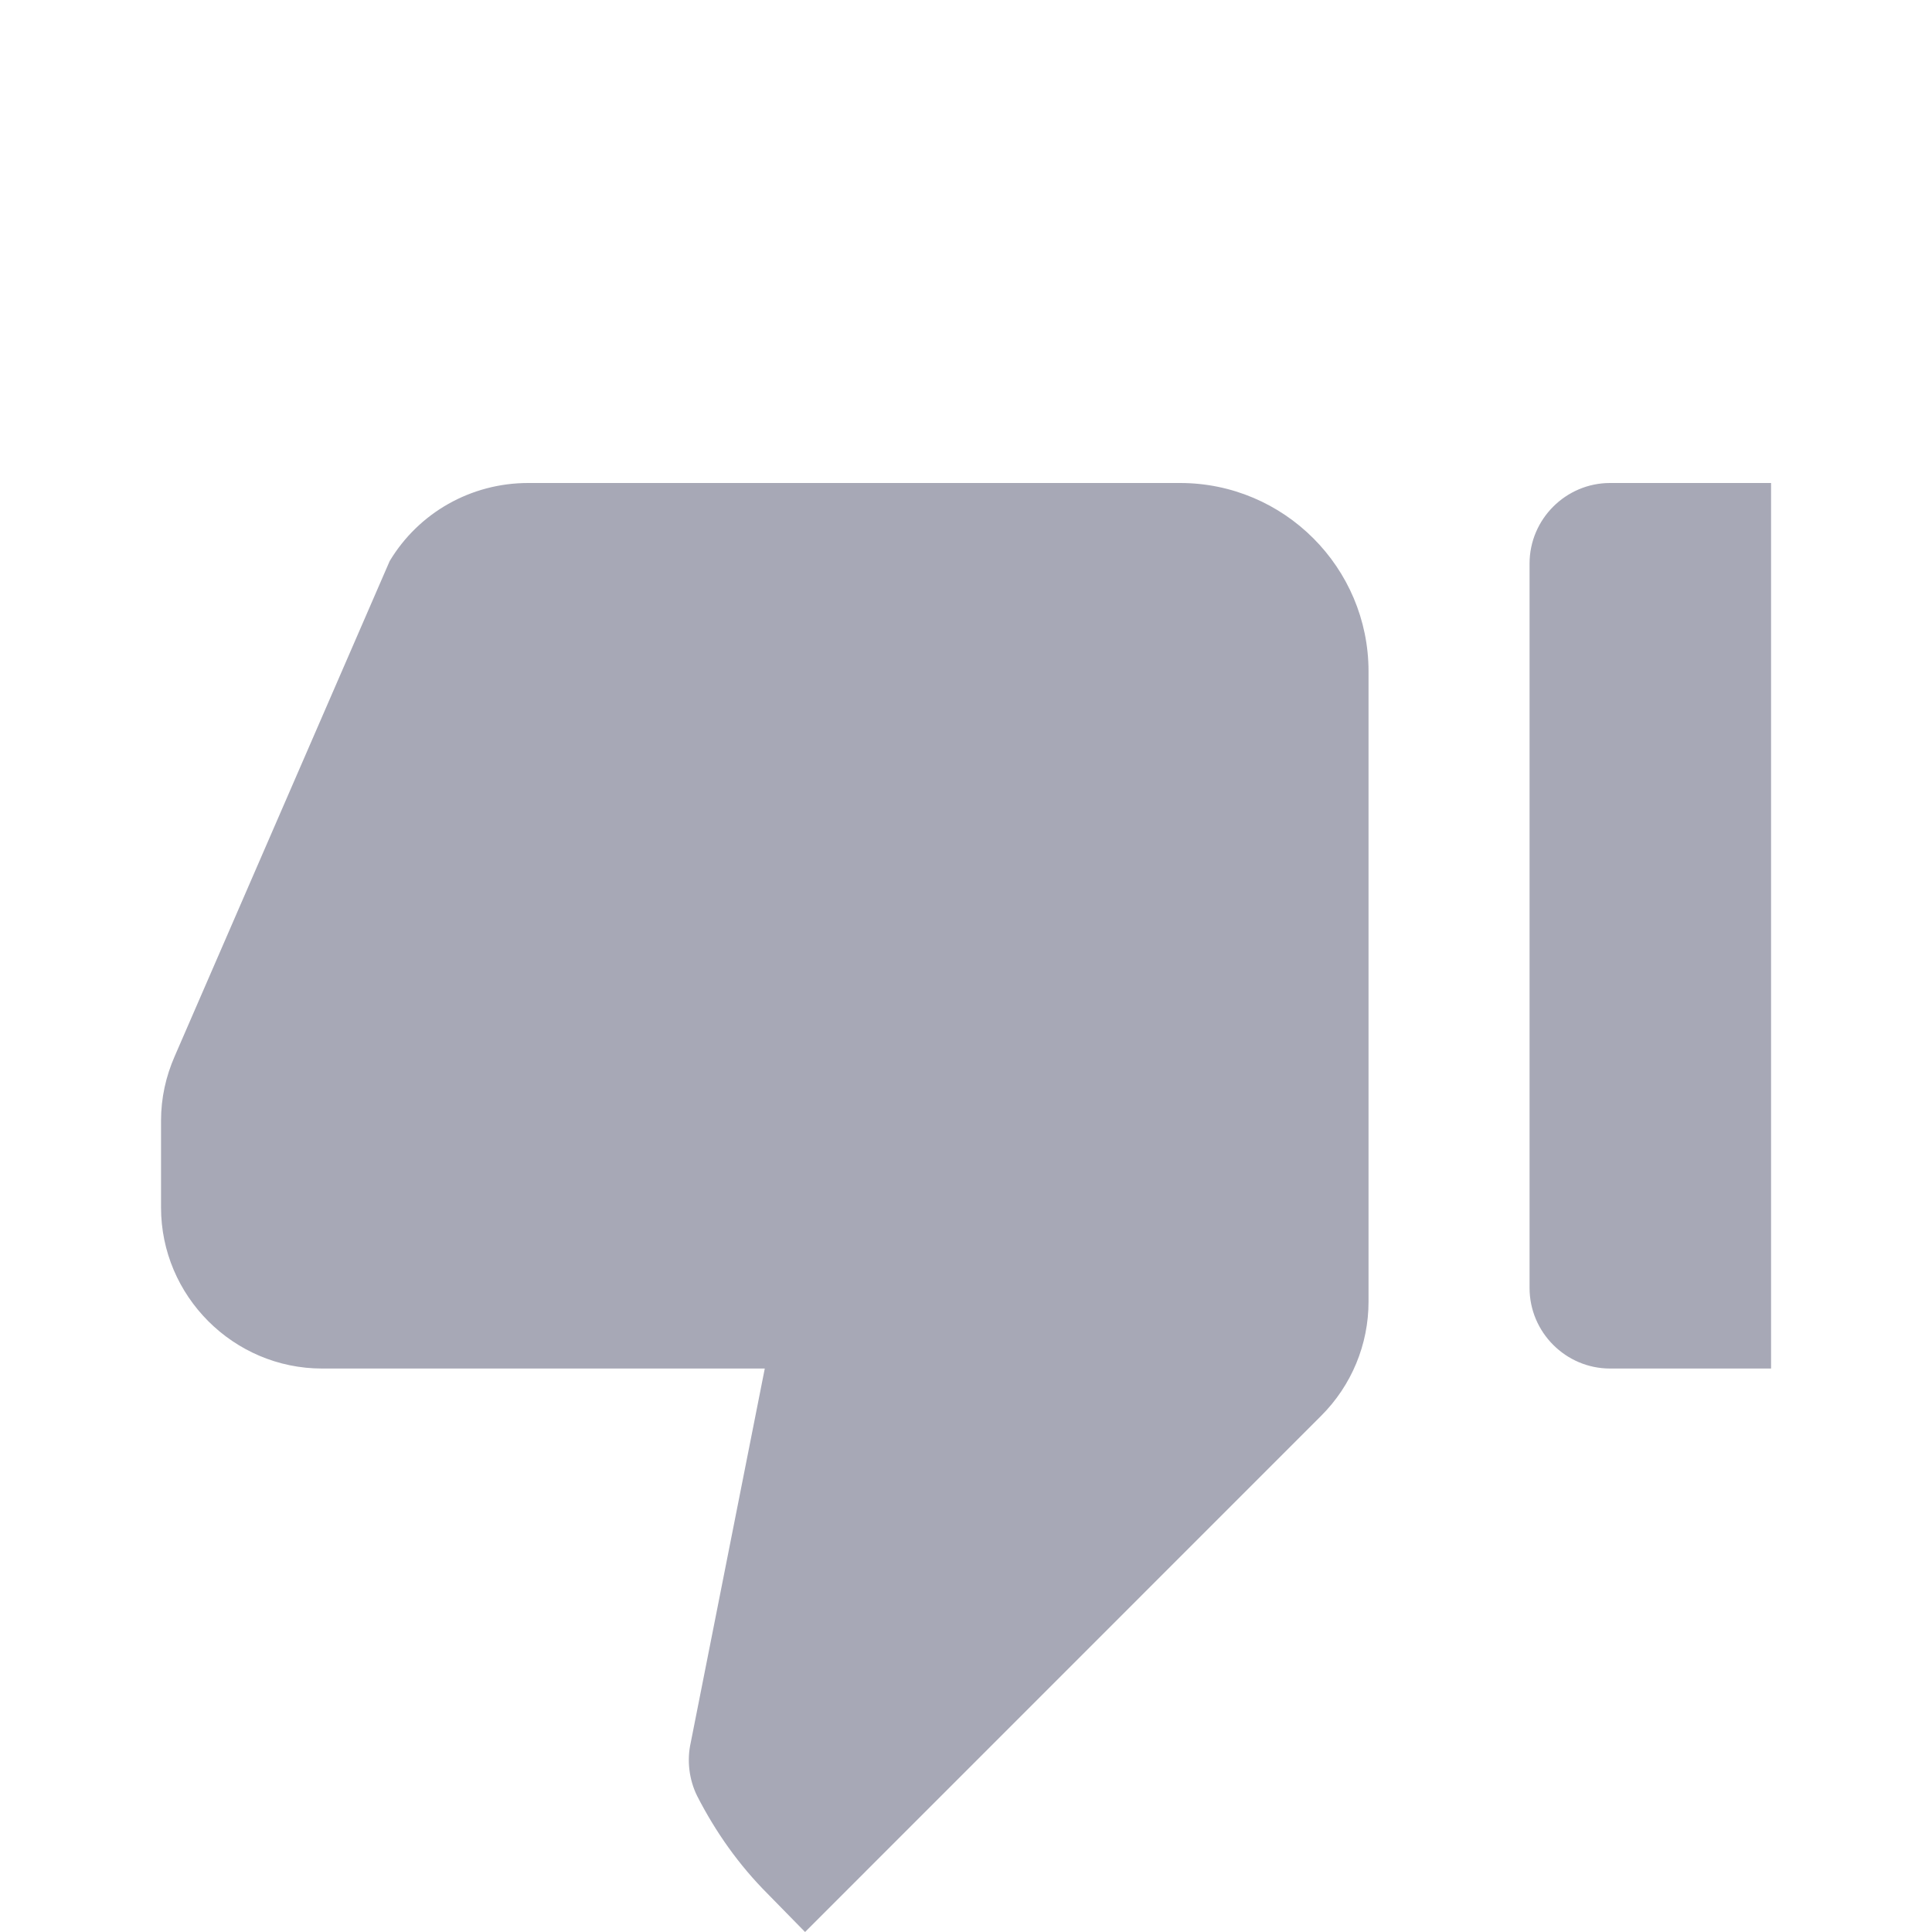 <svg width="20" height="20" viewBox="0 0 20 20" fill="none" xmlns="http://www.w3.org/2000/svg">
<path d="M18.334 5H16.667C16.209 5 15.834 5.375 15.834 5.833V13.333C15.834 13.792 16.209 14.167 16.667 14.167H18.334V5ZM1.809 10.933C1.717 11.142 1.667 11.367 1.667 11.6V12.5C1.667 13.417 2.417 14.167 3.334 14.167H7.917L7.15 18.042C7.109 18.225 7.134 18.425 7.217 18.592C7.409 18.967 7.65 19.308 7.95 19.608L8.334 20L13.675 14.658C13.992 14.342 14.167 13.917 14.167 13.475V6.95C14.167 5.875 13.292 5 12.217 5H5.467C4.875 5 4.334 5.308 4.034 5.808L1.809 10.933Z" fill="#A7A8B6"/>
</svg>
